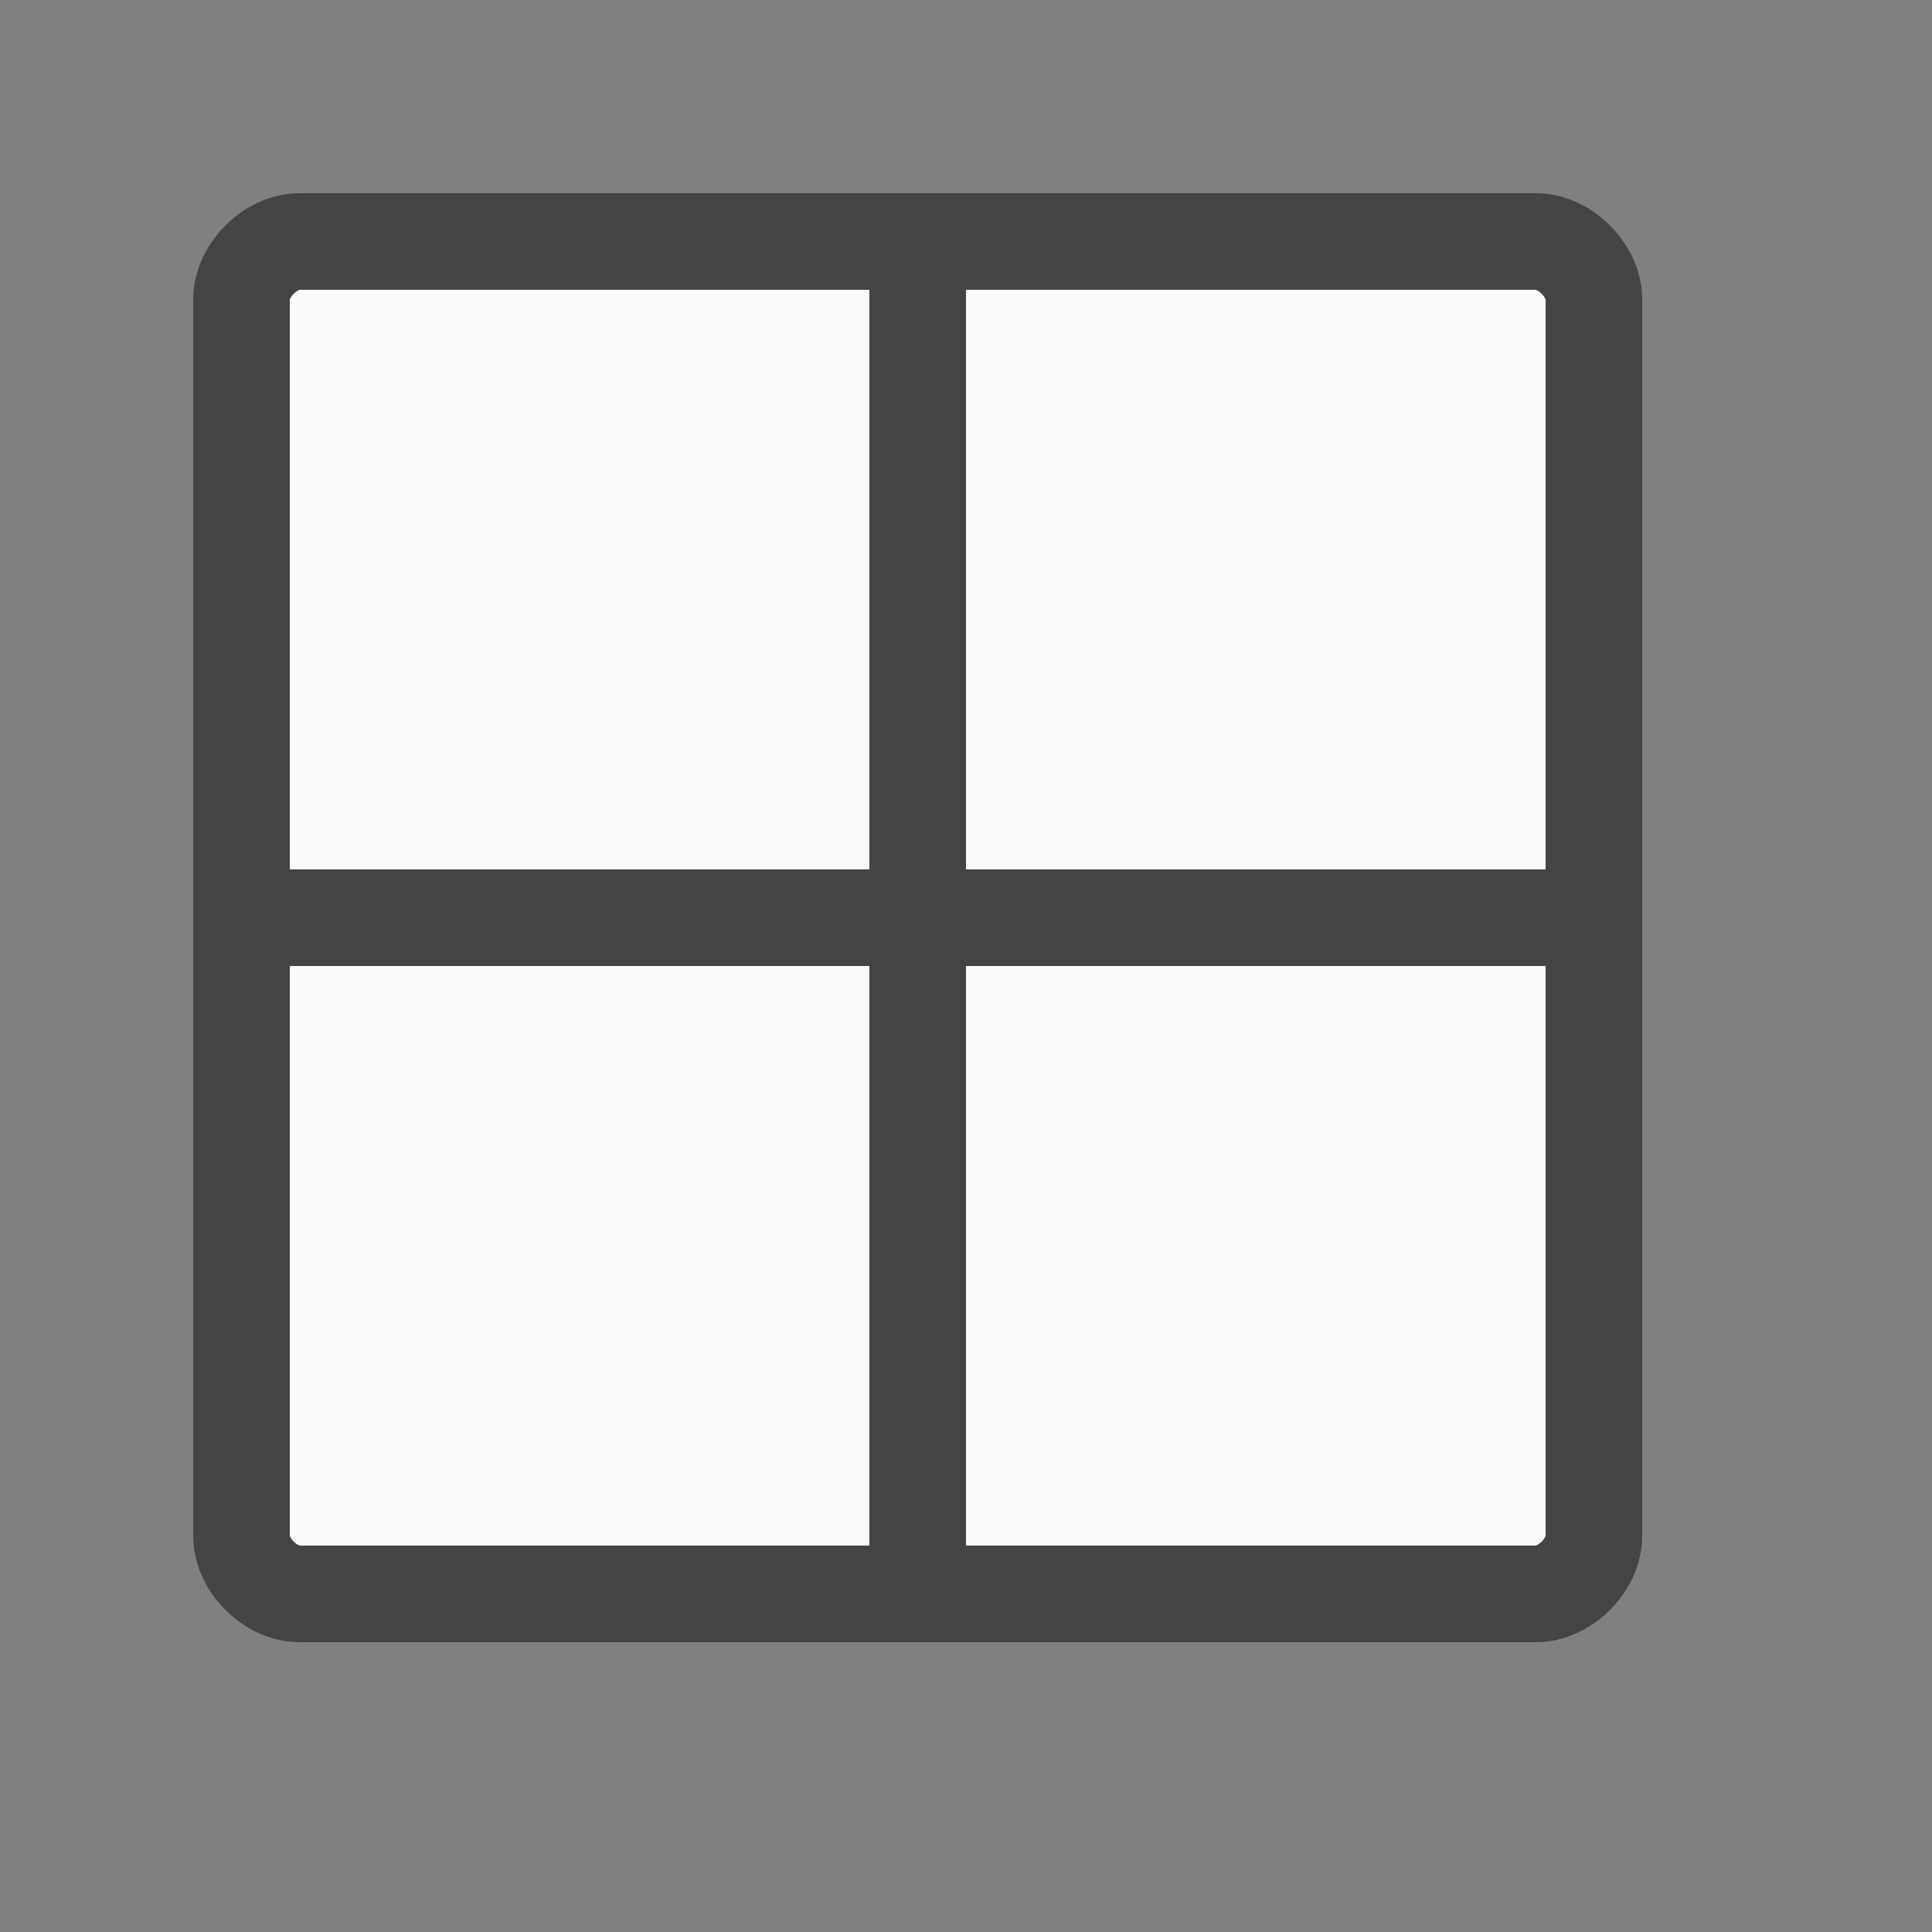 <svg width="20" height="20" viewBox="0 0 20 20" fill="none" xmlns="http://www.w3.org/2000/svg">
<rect x="0" y="0" width="20" height="20" fill="#808080" stroke="none"/>
<path d="M15.9 16.5H3.1C2.8 16.5 2.5 16.2 2.5 15.9V3.1C2.5 2.8 2.8 2.5 3.1 2.5H15.9C16.2 2.5 16.5 2.8 16.5 3.1V15.9C16.5 16.2 16.2 16.5 15.9 16.5Z" fill="#FAFAFA" stroke="#444444" stroke-miterlimit="10"/>
<path d="M9.5 2.5V16.5" stroke="#444444" stroke-miterlimit="10"/>
<path d="M16.5 9.5H2.5" stroke="#444444" stroke-miterlimit="10"/>
</svg>
